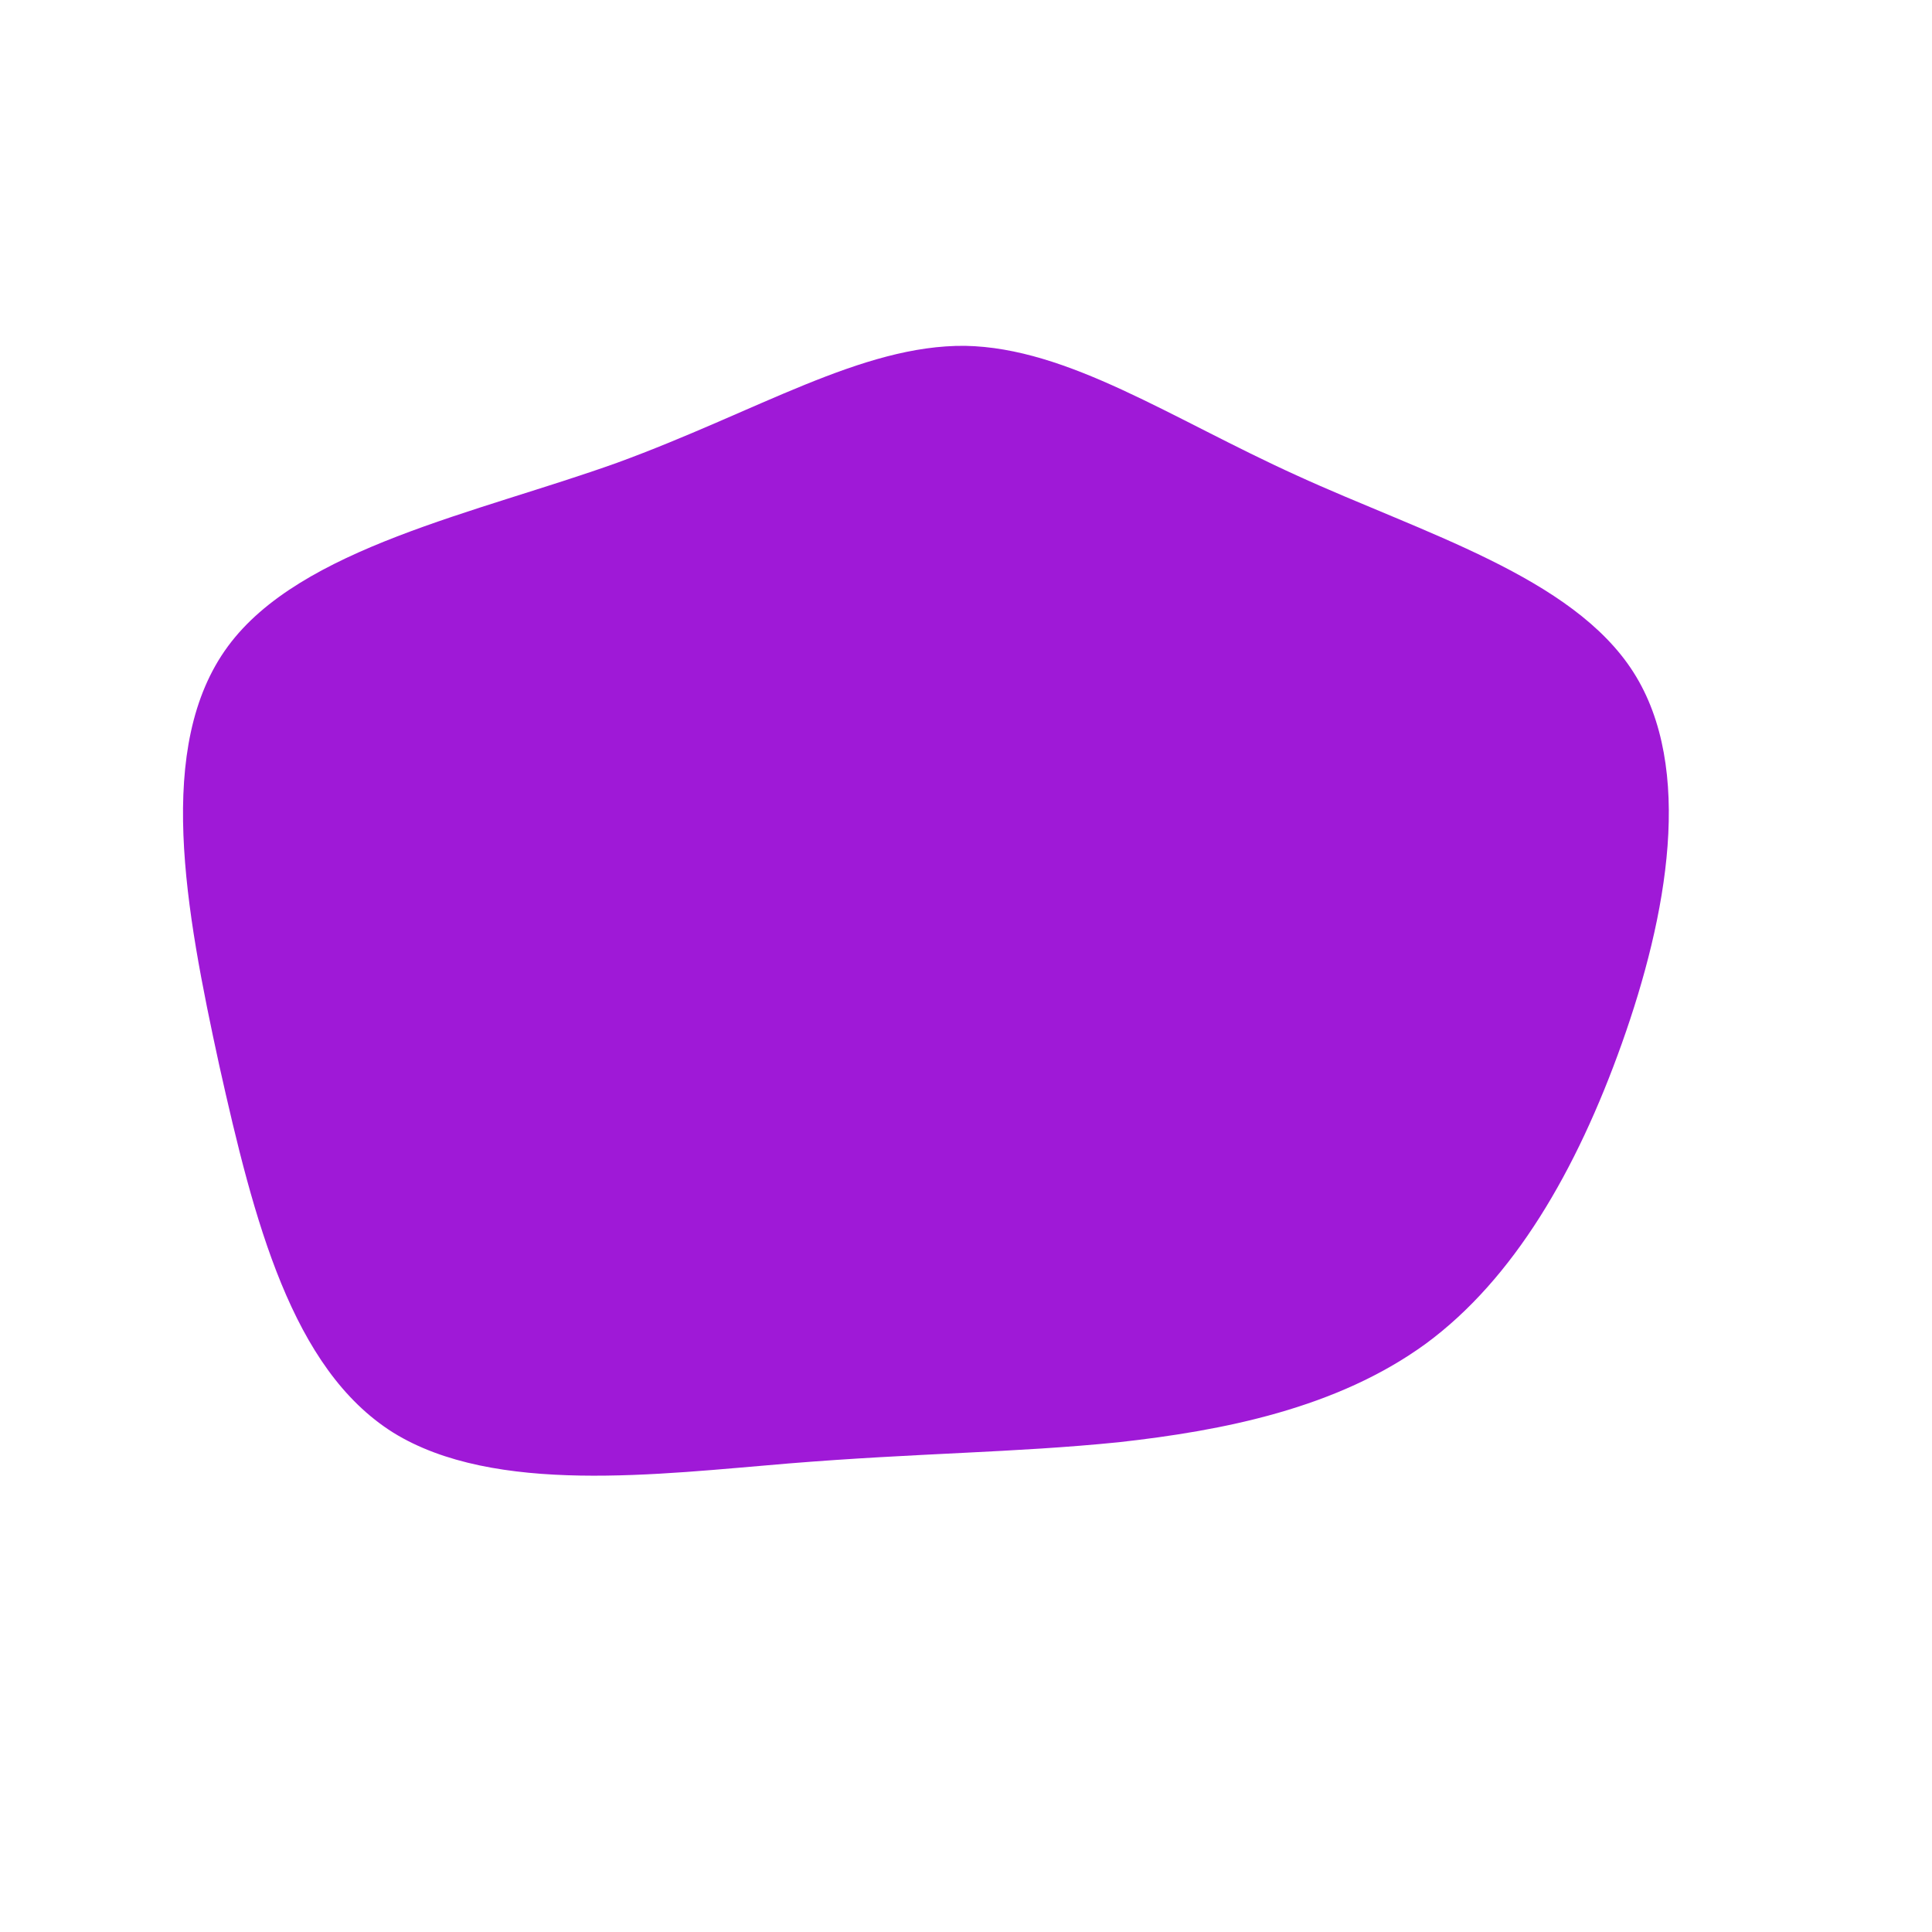<svg viewBox="0 0 200 200" xmlns="http://www.w3.org/2000/svg">
  <path fill="#9F19D7" d="M34.2,-50.8C47.3,-44.8,62.8,-40.3,69.1,-30.4C75.4,-20.5,72.6,-5.2,67.9,8C63.2,21.2,56.7,32.4,47.6,39.1C38.4,45.8,26.6,48.1,15.8,49.3C4.9,50.4,-4.9,50.4,-18.4,51.5C-31.8,52.6,-48.8,54.8,-59.3,48.3C-69.8,41.7,-73.7,26.4,-77.3,10.3C-80.8,-5.8,-84,-22.8,-76.4,-33.1C-68.9,-43.3,-50.6,-46.9,-36.1,-52.1C-21.6,-57.4,-10.8,-64.3,-0.1,-64.2C10.6,-64,21.2,-56.7,34.2,-50.8Z" transform="translate(100 100)" />
</svg>
